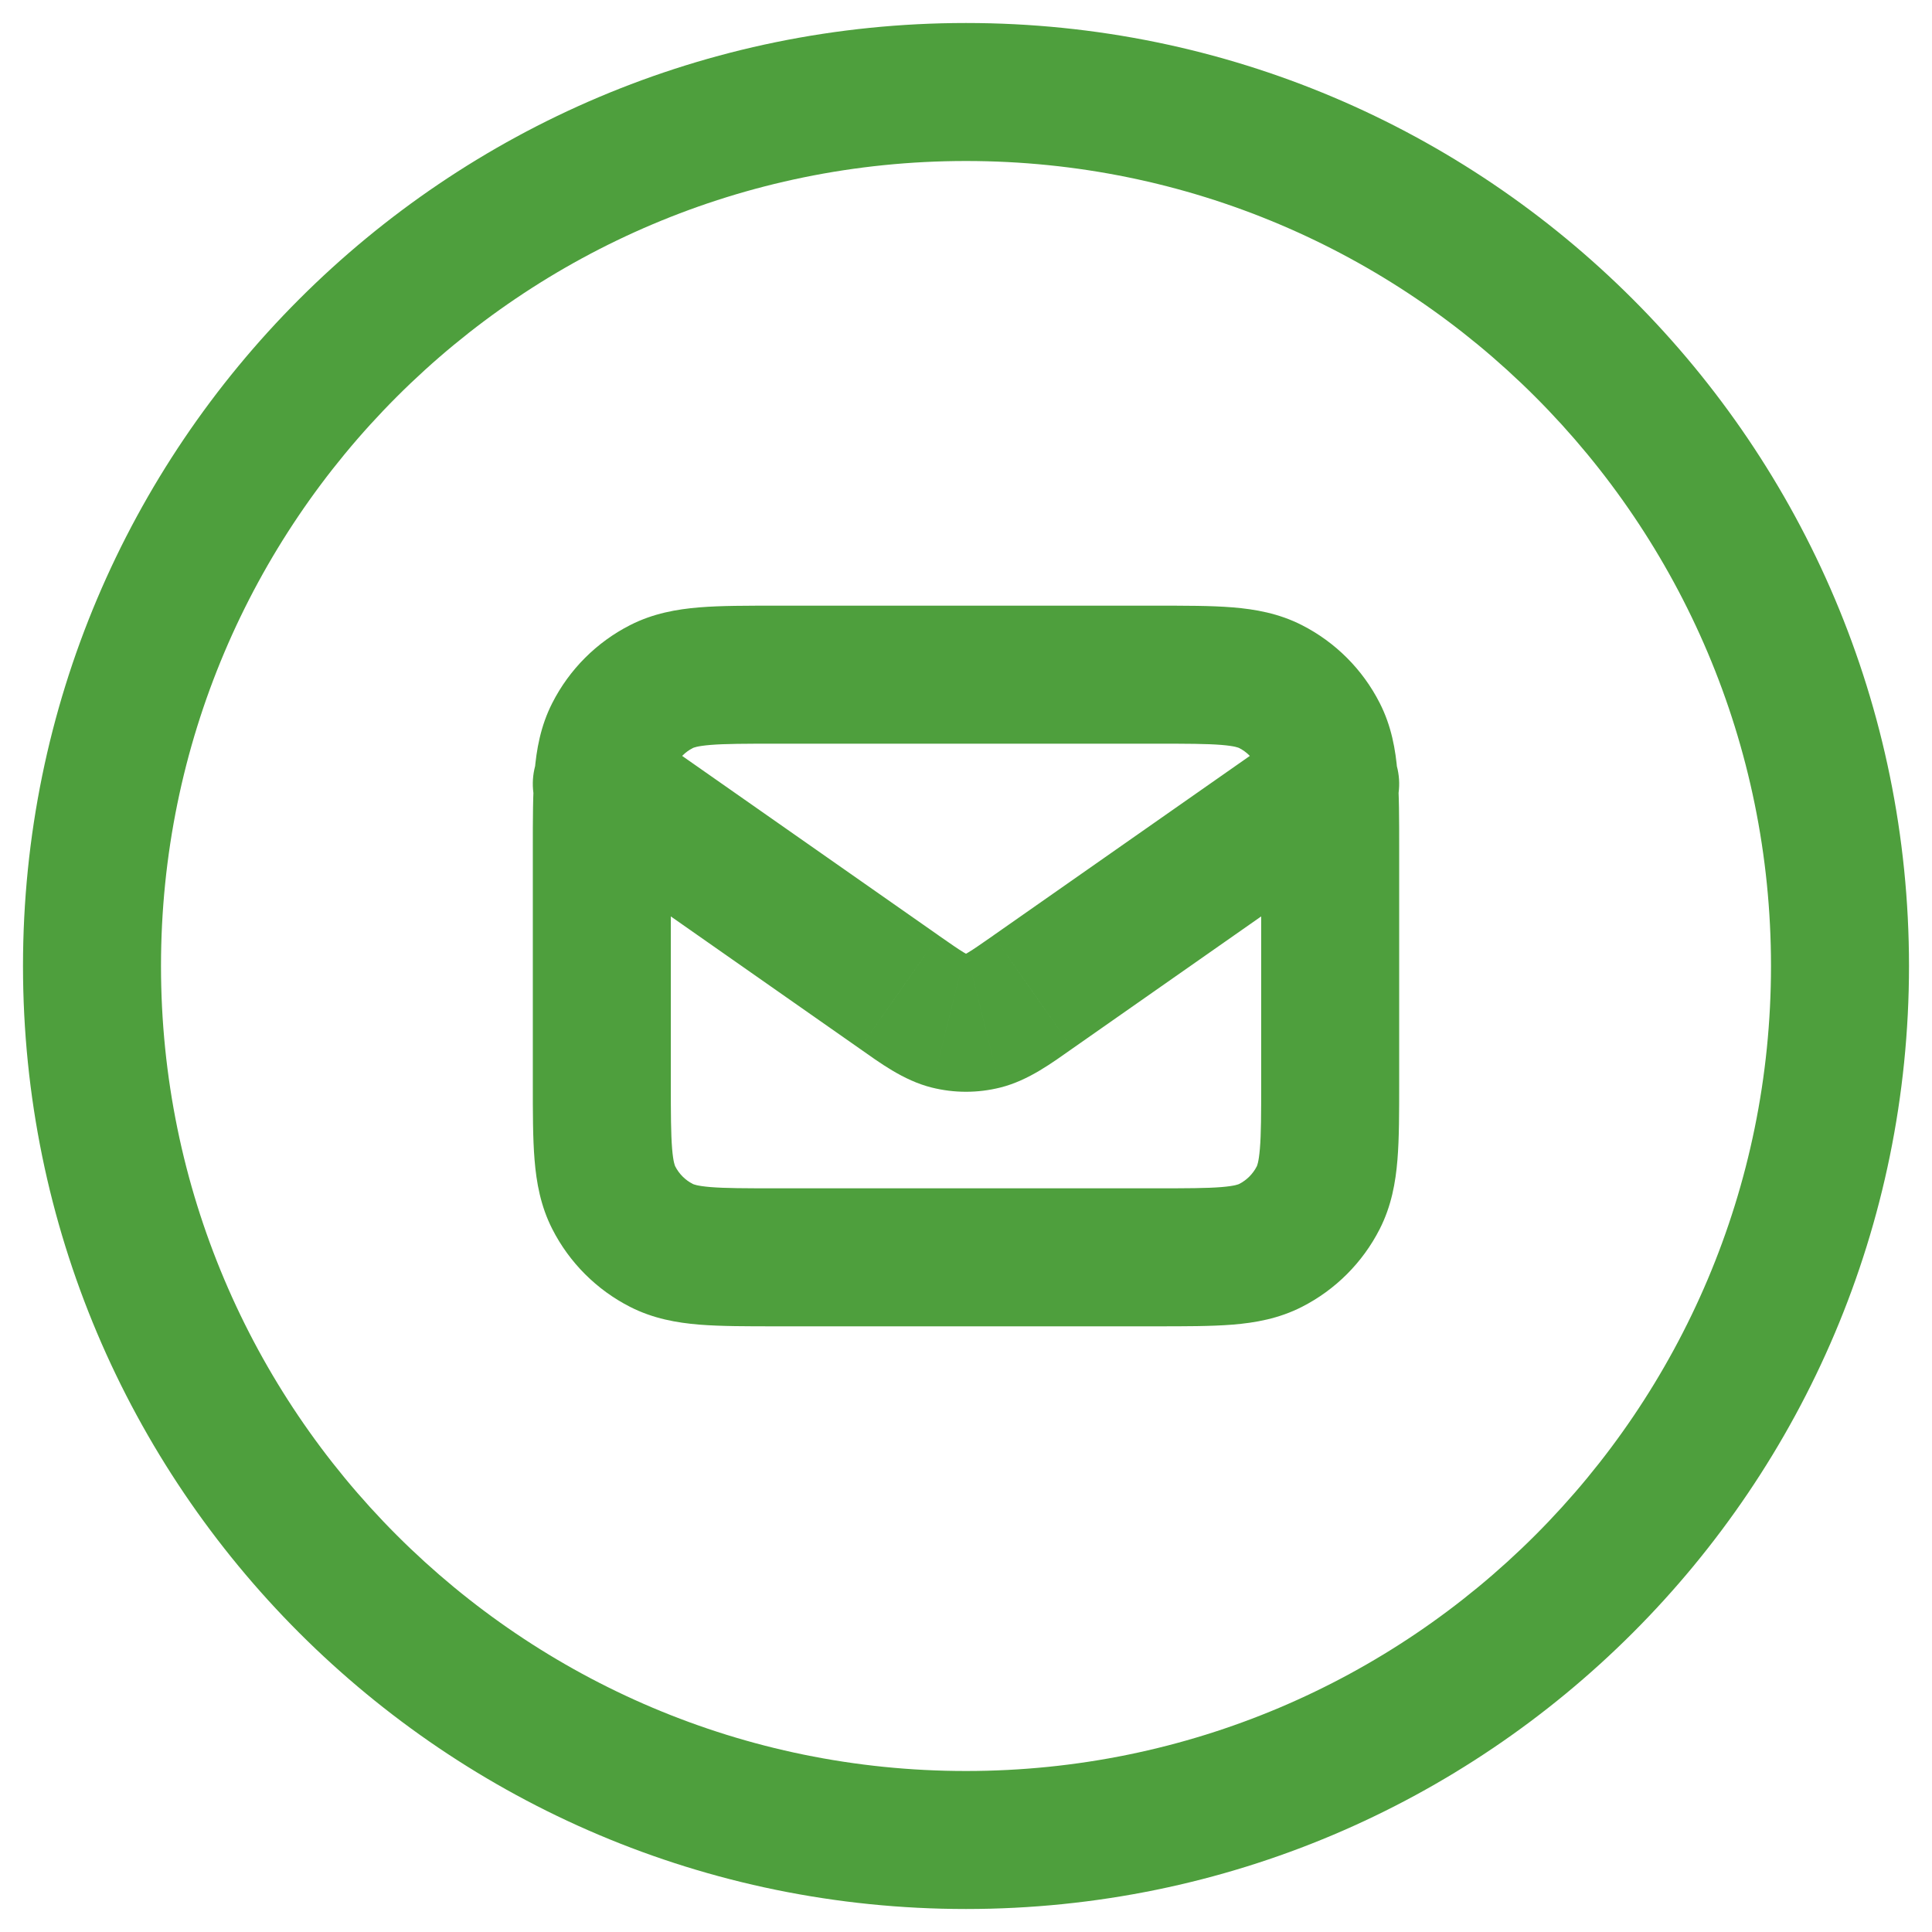 <svg width="42" height="42" viewBox="0 0 42 42" fill="none" xmlns="http://www.w3.org/2000/svg">
<path d="M13.944 15.813C13.265 15.338 12.33 15.503 11.854 16.181C11.379 16.86 11.544 17.795 12.223 18.27L13.944 15.813ZM19.547 21.566L20.407 20.338L20.407 20.337L19.547 21.566ZM20.617 22.187L20.98 20.732L20.98 20.731L20.617 22.187ZM21.383 22.187L21.02 20.731L21.02 20.732L21.383 22.187ZM22.453 21.566L21.593 20.337L21.593 20.338L22.453 21.566ZM29.777 18.27C30.456 17.795 30.621 16.86 30.145 16.181C29.67 15.503 28.735 15.338 28.056 15.813L29.777 18.27ZM27.62 27.075L26.939 25.738L26.939 25.738L27.62 27.075ZM28.658 26.037L27.321 25.356L27.321 25.356L28.658 26.037ZM28.658 15.963L27.321 16.644L27.321 16.644L28.658 15.963ZM27.62 14.925L26.939 16.262L26.939 16.262L27.62 14.925ZM14.38 14.925L15.061 16.262L15.061 16.262L14.38 14.925ZM13.342 15.963L14.679 16.644L14.679 16.644L13.342 15.963ZM13.342 26.037L14.679 25.356L14.679 25.356L13.342 26.037ZM14.38 27.075L15.061 25.738L15.061 25.738L14.38 27.075ZM21 3.5C30.665 3.5 38.5 11.335 38.5 21H41.5C41.5 9.678 32.322 0.5 21 0.5V3.5ZM38.5 21C38.5 30.665 30.665 38.5 21 38.5V41.5C32.322 41.5 41.5 32.322 41.5 21H38.5ZM21 38.5C11.335 38.5 3.5 30.665 3.5 21H0.5C0.5 32.322 9.678 41.5 21 41.5V38.5ZM3.5 21C3.5 11.335 11.335 3.5 21 3.5V0.5C9.678 0.5 0.5 9.678 0.5 21H3.5ZM12.223 18.27L18.687 22.795L20.407 20.337L13.944 15.813L12.223 18.27ZM18.687 22.795C19.109 23.09 19.635 23.488 20.254 23.642L20.98 20.731C21.037 20.746 21.044 20.762 20.947 20.703C20.834 20.635 20.686 20.532 20.407 20.338L18.687 22.795ZM20.254 23.642C20.744 23.765 21.256 23.765 21.746 23.642L21.02 20.732C21.007 20.735 20.993 20.735 20.98 20.732L20.254 23.642ZM21.746 23.642C22.365 23.488 22.891 23.09 23.313 22.795L21.593 20.338C21.314 20.532 21.166 20.635 21.053 20.703C20.956 20.762 20.963 20.746 21.02 20.731L21.746 23.642ZM23.313 22.795L29.777 18.27L28.056 15.813L21.593 20.337L23.313 22.795ZM16.883 28.833H25.117V25.833H16.883V28.833ZM25.117 28.833C25.757 28.833 26.327 28.834 26.799 28.796C27.288 28.756 27.8 28.666 28.301 28.411L26.939 25.738C26.932 25.742 26.858 25.781 26.554 25.806C26.234 25.832 25.806 25.833 25.117 25.833V28.833ZM28.301 28.411C29.03 28.04 29.623 27.447 29.994 26.718L27.321 25.356C27.237 25.52 27.104 25.654 26.939 25.738L28.301 28.411ZM29.994 26.718C30.249 26.217 30.339 25.704 30.379 25.215C30.418 24.744 30.417 24.174 30.417 23.533H27.417C27.417 24.223 27.416 24.65 27.389 24.971C27.364 25.274 27.325 25.348 27.321 25.356L29.994 26.718ZM30.417 23.533V18.467H27.417V23.533H30.417ZM30.417 18.467C30.417 17.826 30.418 17.256 30.379 16.785C30.339 16.296 30.249 15.783 29.994 15.283L27.321 16.644C27.325 16.652 27.364 16.726 27.389 17.029C27.416 17.35 27.417 17.777 27.417 18.467H30.417ZM29.994 15.283C29.623 14.553 29.03 13.96 28.301 13.589L26.939 16.262C27.104 16.346 27.237 16.48 27.321 16.644L29.994 15.283ZM28.301 13.589C27.8 13.334 27.288 13.244 26.799 13.204C26.327 13.165 25.757 13.167 25.117 13.167V16.167C25.806 16.167 26.234 16.168 26.554 16.194C26.858 16.219 26.932 16.258 26.939 16.262L28.301 13.589ZM25.117 13.167H16.883V16.167H25.117V13.167ZM16.883 13.167C16.243 13.167 15.673 13.165 15.201 13.204C14.713 13.244 14.2 13.334 13.699 13.589L15.061 16.262C15.068 16.258 15.142 16.219 15.446 16.194C15.766 16.168 16.194 16.167 16.883 16.167V13.167ZM13.699 13.589C12.97 13.96 12.377 14.553 12.006 15.283L14.679 16.644C14.763 16.48 14.896 16.346 15.061 16.262L13.699 13.589ZM12.006 15.283C11.751 15.783 11.661 16.296 11.621 16.785C11.582 17.256 11.583 17.826 11.583 18.467H14.583C14.583 17.777 14.585 17.35 14.611 17.029C14.636 16.726 14.675 16.652 14.679 16.644L12.006 15.283ZM11.583 18.467V23.533H14.583V18.467H11.583ZM11.583 23.533C11.583 24.174 11.582 24.744 11.621 25.215C11.661 25.704 11.751 26.217 12.006 26.718L14.679 25.356C14.675 25.348 14.636 25.274 14.611 24.971C14.585 24.65 14.583 24.223 14.583 23.533H11.583ZM12.006 26.718C12.377 27.447 12.97 28.04 13.699 28.411L15.061 25.738C14.896 25.654 14.763 25.52 14.679 25.356L12.006 26.718ZM13.699 28.411C14.2 28.666 14.713 28.756 15.201 28.796C15.673 28.834 16.243 28.833 16.883 28.833V25.833C16.194 25.833 15.766 25.832 15.446 25.806C15.142 25.781 15.068 25.742 15.061 25.738L13.699 28.411Z" fill="#4E9F3D"/>
</svg>
